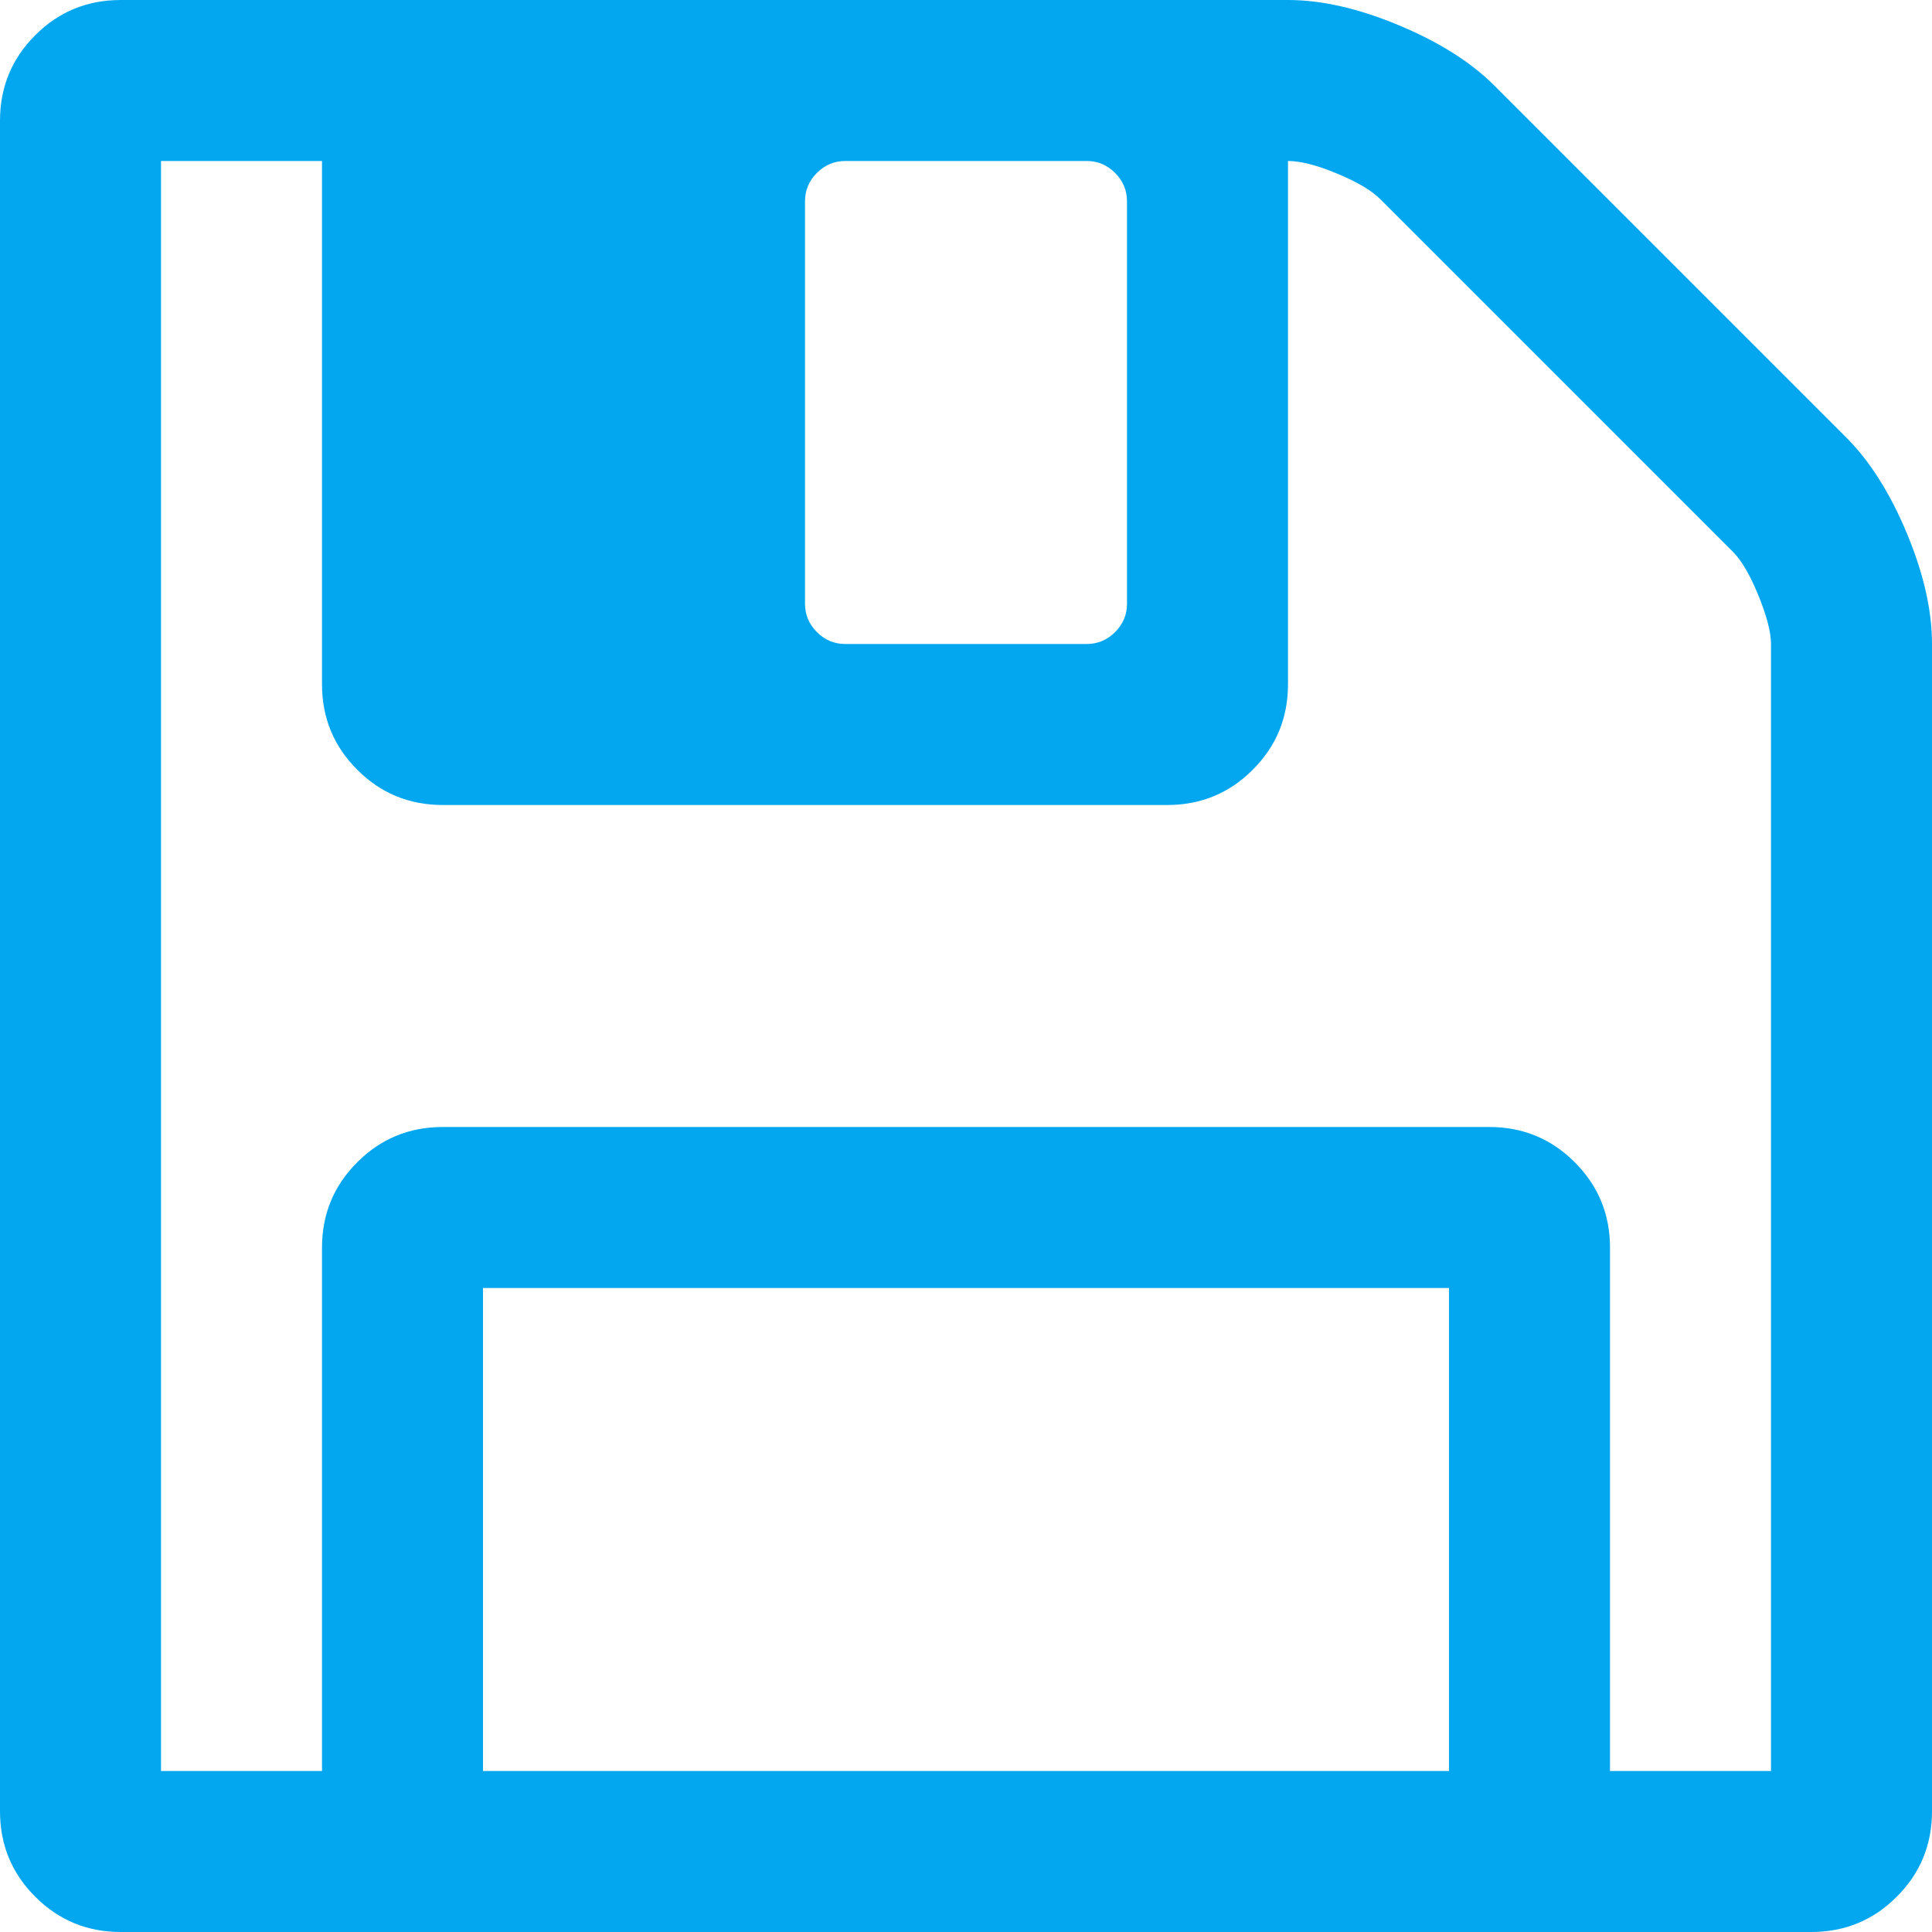 ﻿<?xml version="1.0" encoding="utf-8"?>
<svg version="1.1" xmlns:xlink="http://www.w3.org/1999/xlink" width="24px" height="24px" xmlns="http://www.w3.org/2000/svg">
  <g transform="matrix(1 0 0 1 -1253 -117 )">
    <path d="M 6 16  L 6 22  L 18 22  L 18 16  L 6 16  Z M 20 15.5  L 20 22  L 22 22  L 22 8  C 22 7.854  21.948 7.654  21.844 7.398  C 21.74 7.143  21.635 6.964  21.531 6.859  L 17.141 2.469  C 17.036 2.365  16.859 2.26  16.609 2.156  C 16.359 2.052  16.156 2  16 2  L 16 8.5  C 16 8.917  15.854 9.271  15.562 9.562  C 15.271 9.854  14.917 10  14.5 10  L 5.5 10  C 5.083 10  4.729 9.854  4.438 9.562  C 4.146 9.271  4 8.917  4 8.5  L 4 2  L 2 2  L 2 22  L 4 22  L 4 15.5  C 4 15.083  4.146 14.729  4.438 14.438  C 4.729 14.146  5.083 14  5.5 14  L 18.5 14  C 18.917 14  19.271 14.146  19.562 14.438  C 19.854 14.729  20 15.083  20 15.5  Z M 13.852 7.852  C 13.951 7.753  14 7.635  14 7.5  L 14 2.5  C 14 2.365  13.951 2.247  13.852 2.148  C 13.753 2.049  13.635 2  13.5 2  L 10.5 2  C 10.365 2  10.247 2.049  10.148 2.148  C 10.049 2.247  10 2.365  10 2.5  L 10 7.5  C 10 7.635  10.049 7.753  10.148 7.852  C 10.247 7.951  10.365 8  10.5 8  L 13.5 8  C 13.635 8  13.753 7.951  13.852 7.852  Z M 23.688 6.625  C 23.896 7.125  24 7.583  24 8  L 24 22.5  C 24 22.917  23.854 23.271  23.562 23.562  C 23.271 23.854  22.917 24  22.5 24  L 1.5 24  C 1.083 24  0.729 23.854  0.438 23.562  C 0.146 23.271  0 22.917  0 22.5  L 0 1.5  C 0 1.083  0.146 0.729  0.438 0.437  C 0.729 0.146  1.083 0  1.5 0  L 16 0  C 16.417 0  16.875 0.104  17.375 0.313  C 17.875 0.521  18.271 0.771  18.562 1.062  L 22.938 5.438  C 23.229 5.729  23.479 6.125  23.688 6.625  Z " fill-rule="nonzero" fill="#02a7f0" stroke="none" transform="matrix(1 0 0 1 1253 117 )" />
  </g>
</svg>